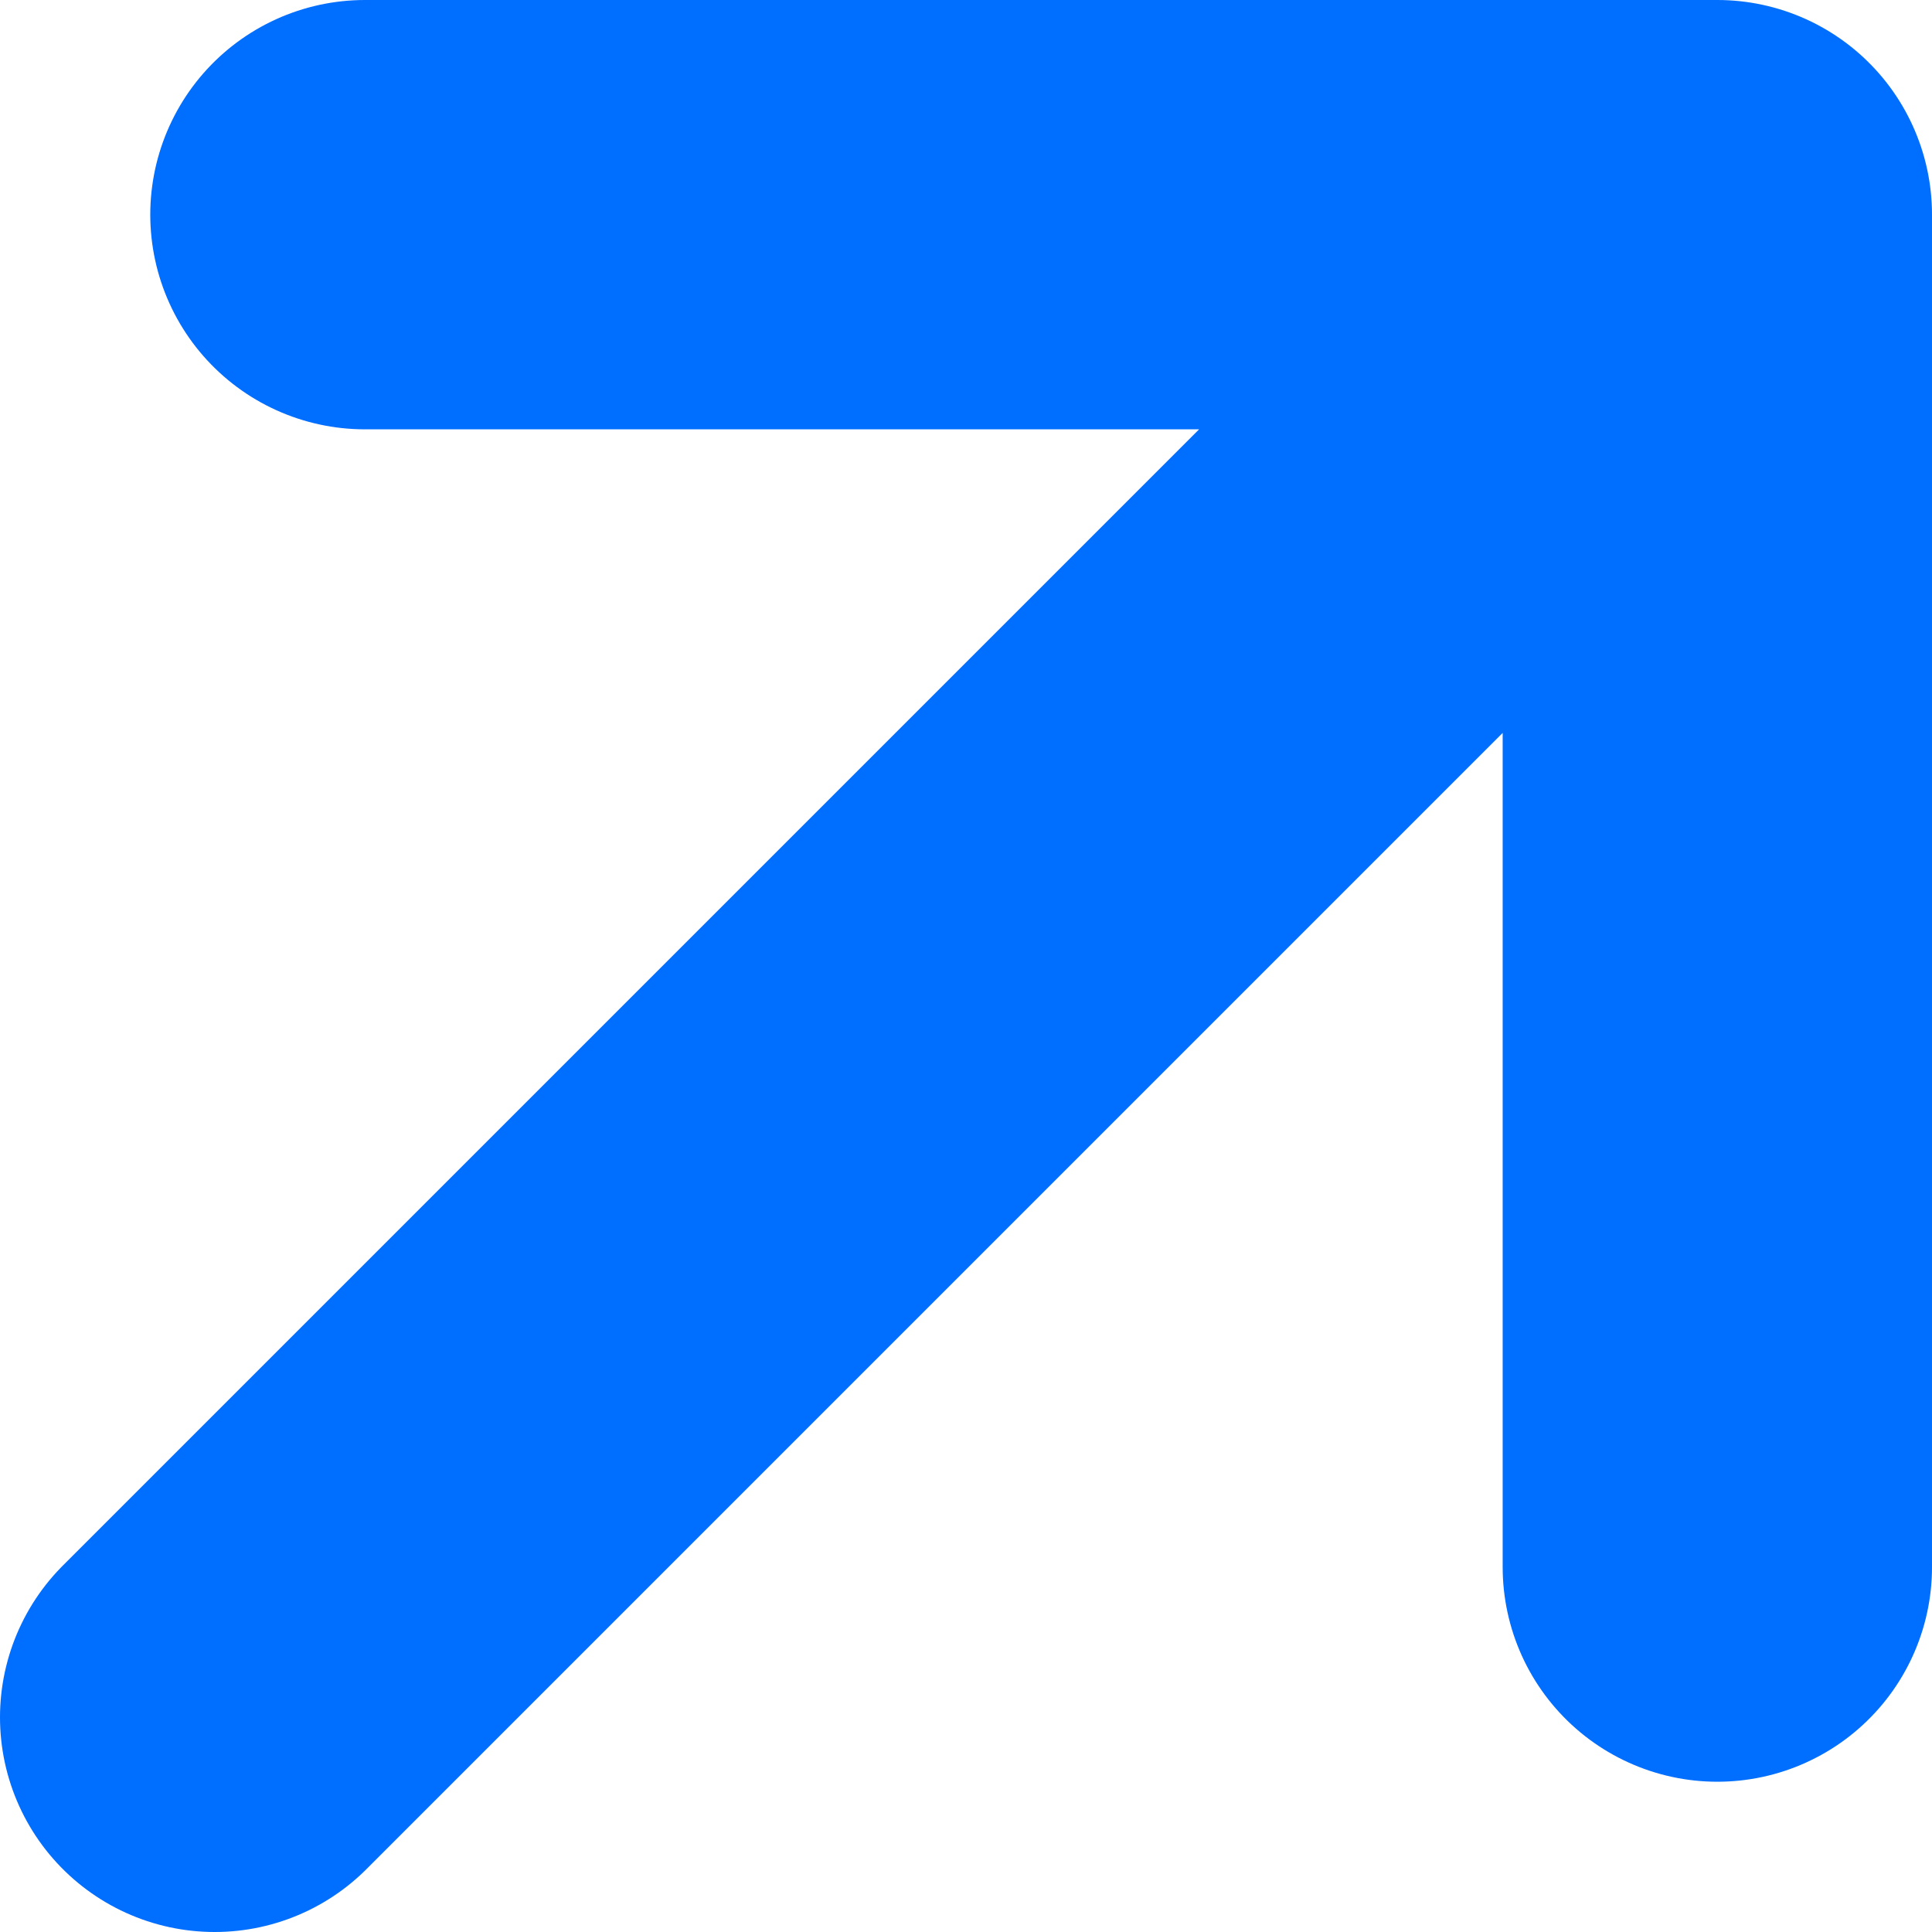 <svg width="9" height="9" viewBox="0 0 9 9" fill="none" xmlns="http://www.w3.org/2000/svg">
<path d="M1 8L8 1M8 1H1.7M8 1V7.3" stroke="#006EFF" stroke-width="2" stroke-linecap="round" stroke-linejoin="round"/>
</svg>
